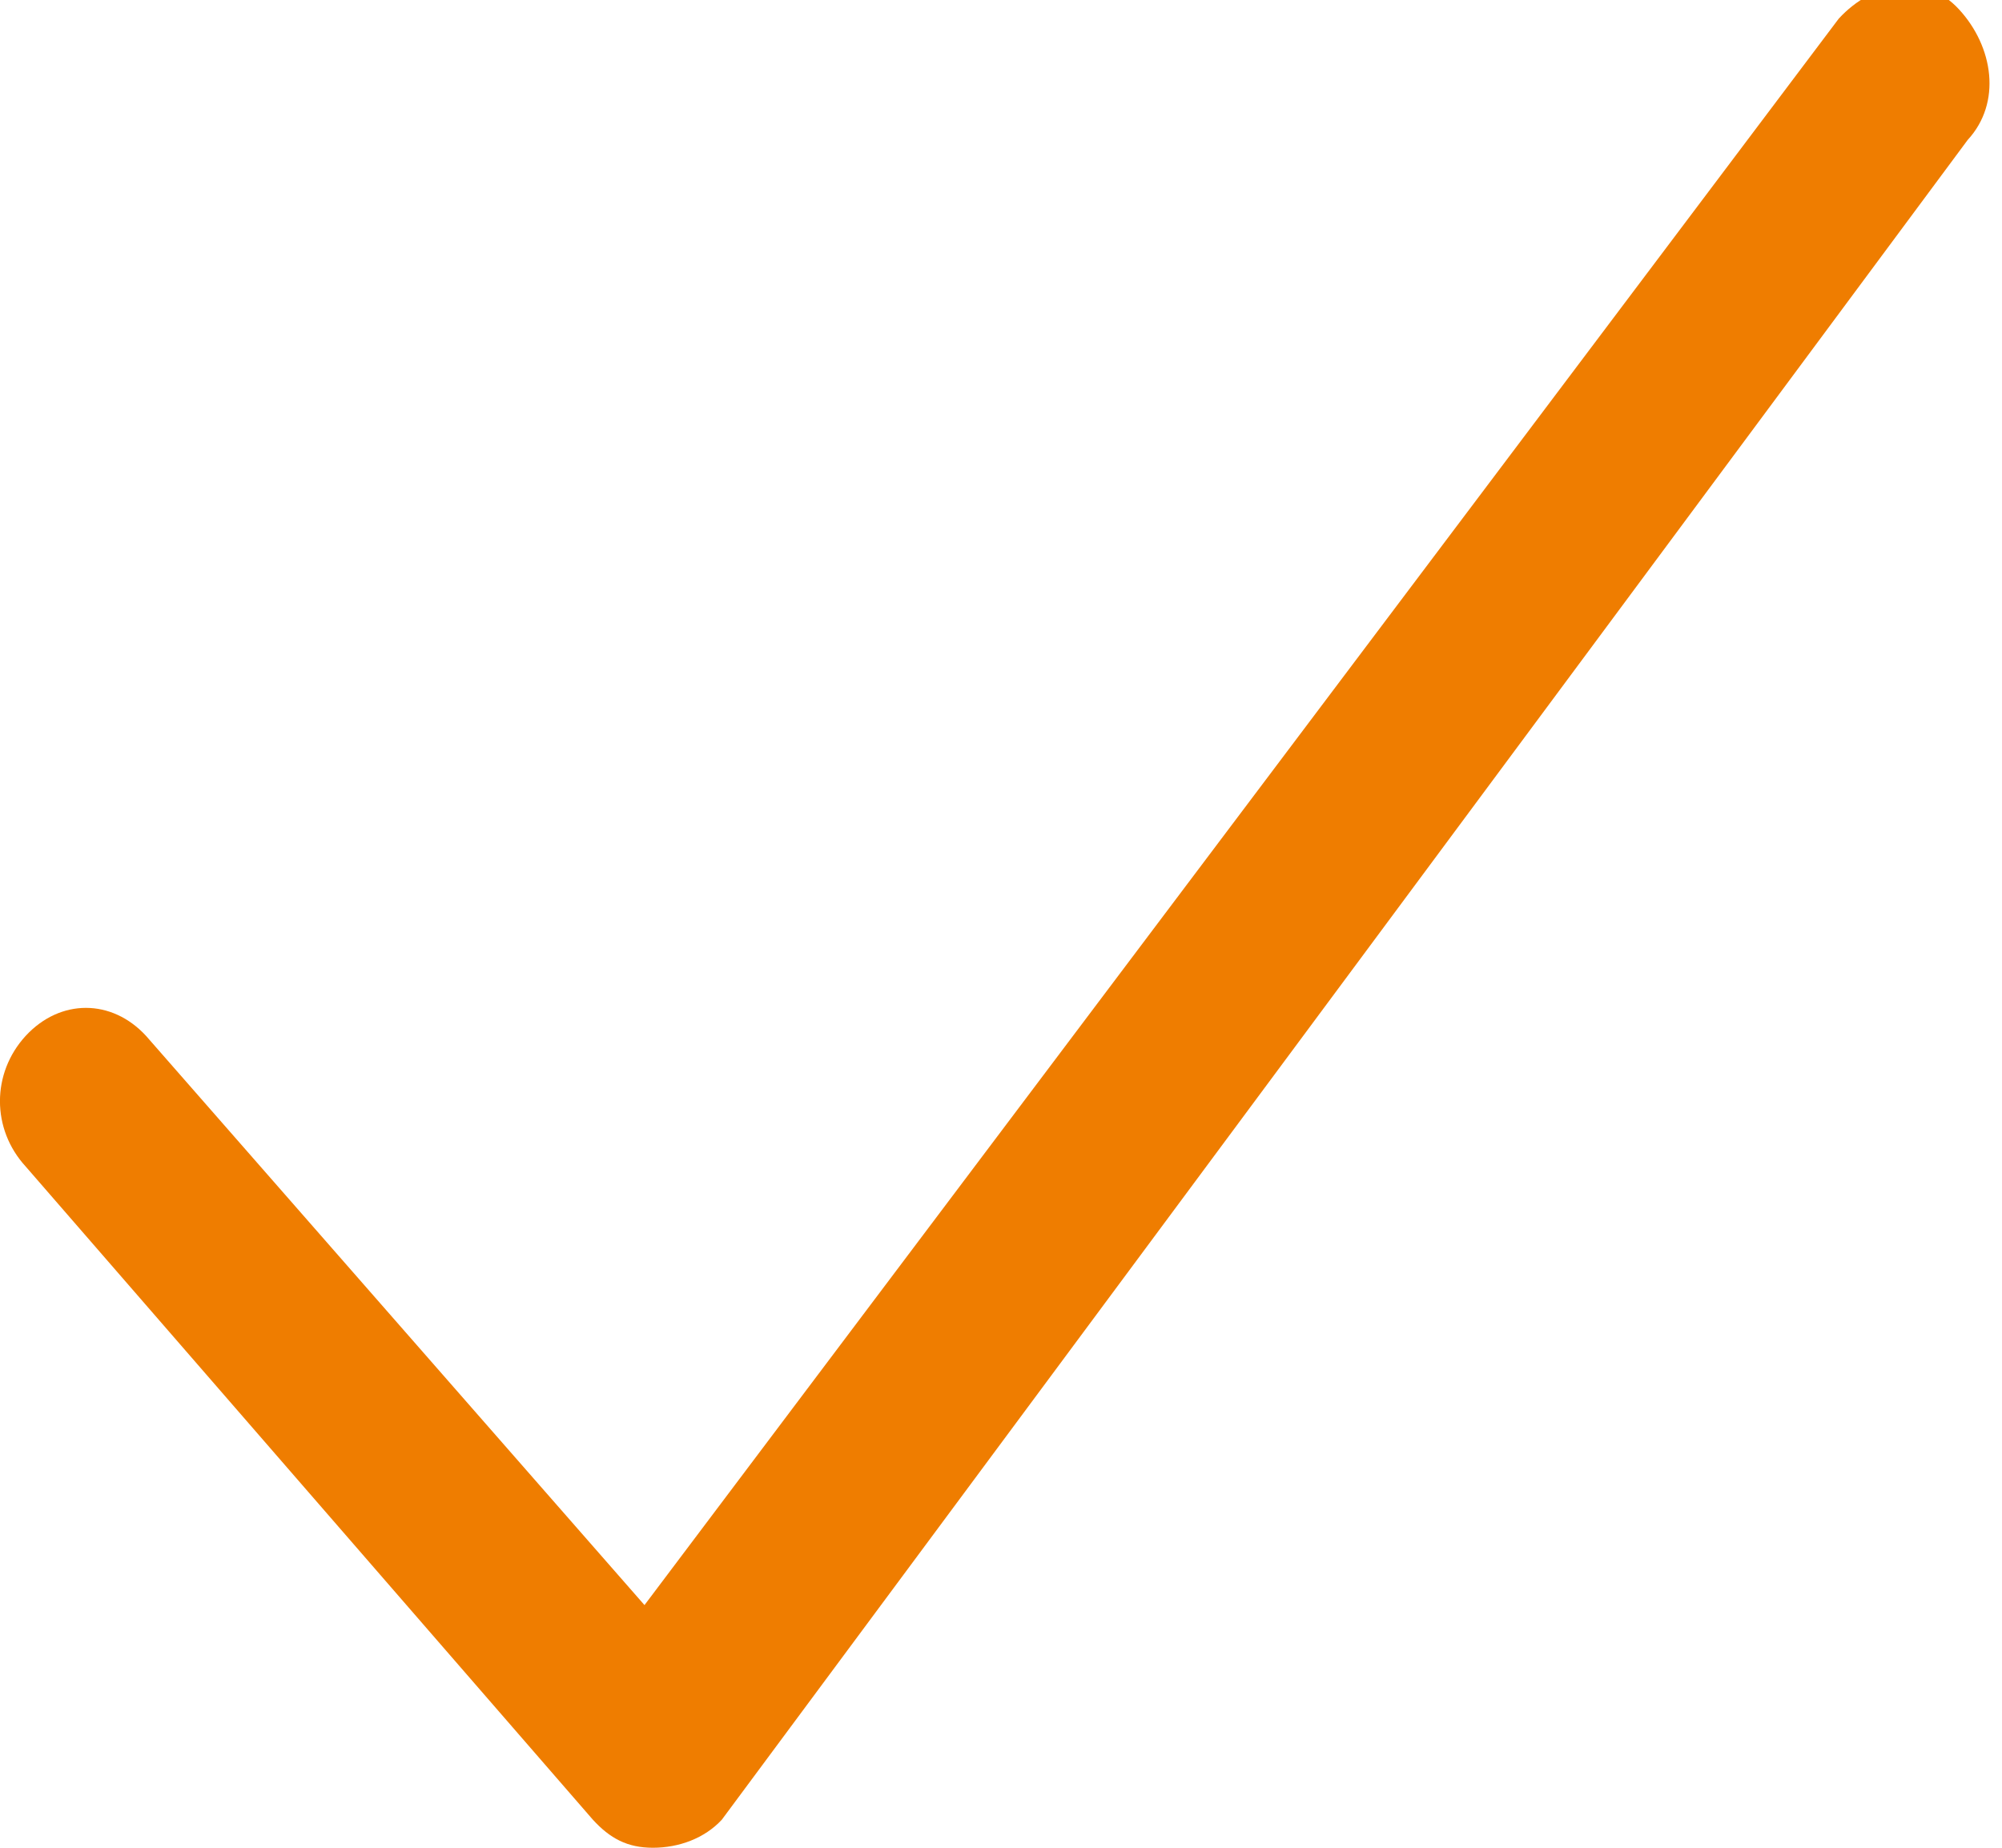 <svg width="13" height="12" viewBox="0 0 13 12" fill="none" xmlns="http://www.w3.org/2000/svg">
<path d="M4.24 12C4.073 12 3.961 11.939 3.85 11.818L0.167 7.576C-0.056 7.333 -0.056 6.97 0.167 6.727C0.391 6.485 0.725 6.485 0.948 6.727L4.185 10.424L11.94 0.121C12.163 -0.121 12.498 -0.182 12.721 0.061C12.944 0.303 13 0.667 12.777 0.909L4.687 11.818C4.575 11.939 4.408 12 4.24 12Z" fill="#EF7D00"/>
</svg>
